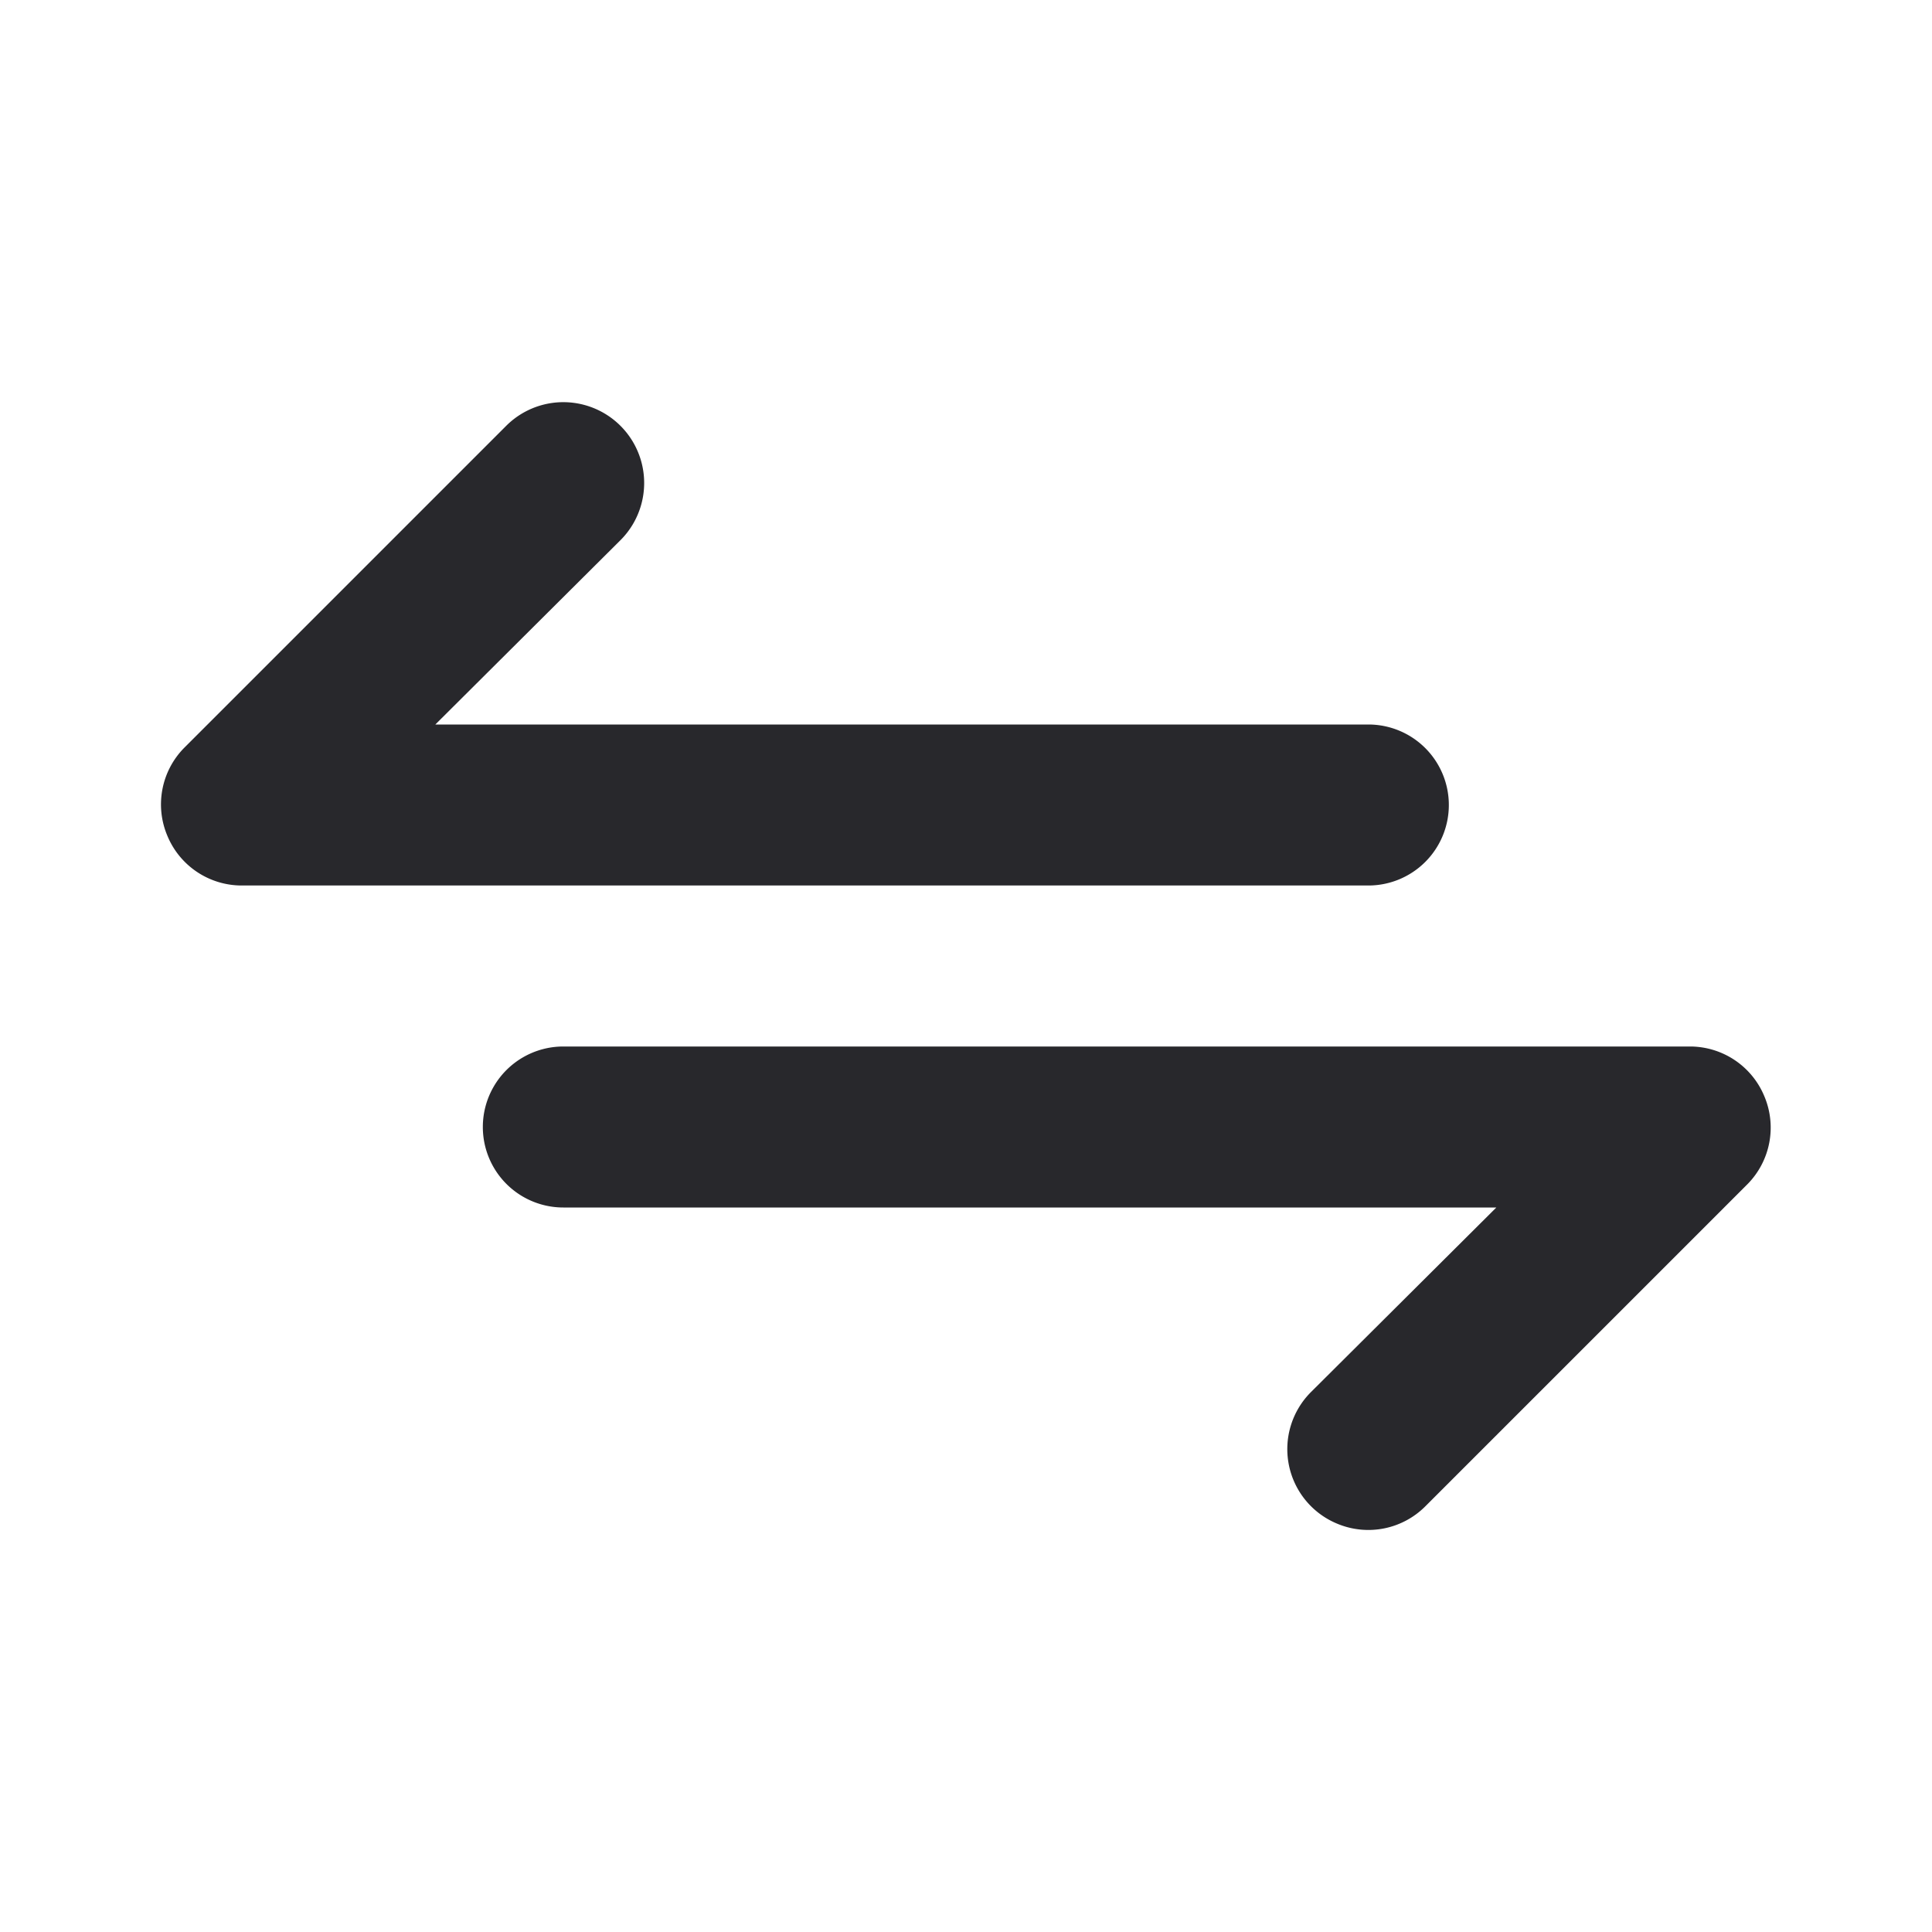 <svg width="24" height="24" fill="none" xmlns="http://www.w3.org/2000/svg"><path d="M17.998 10a1 1 0 00-1-1H5.408l2.3-2.29a1.004 1.004 0 00-1.42-1.42l-4 4a1 1 0 00-.21 1.09 1 1 0 00.92.62h14a1 1 0 001-1zm3.92 3.62a1 1 0 00-.92-.62h-14a1 1 0 000 2h11.59l-2.3 2.29a1.002 1.002 0 00.326 1.639 1 1 0 001.094-.219l4-4a1 1 0 00.21-1.09z" fill="#28282C"/></svg>
